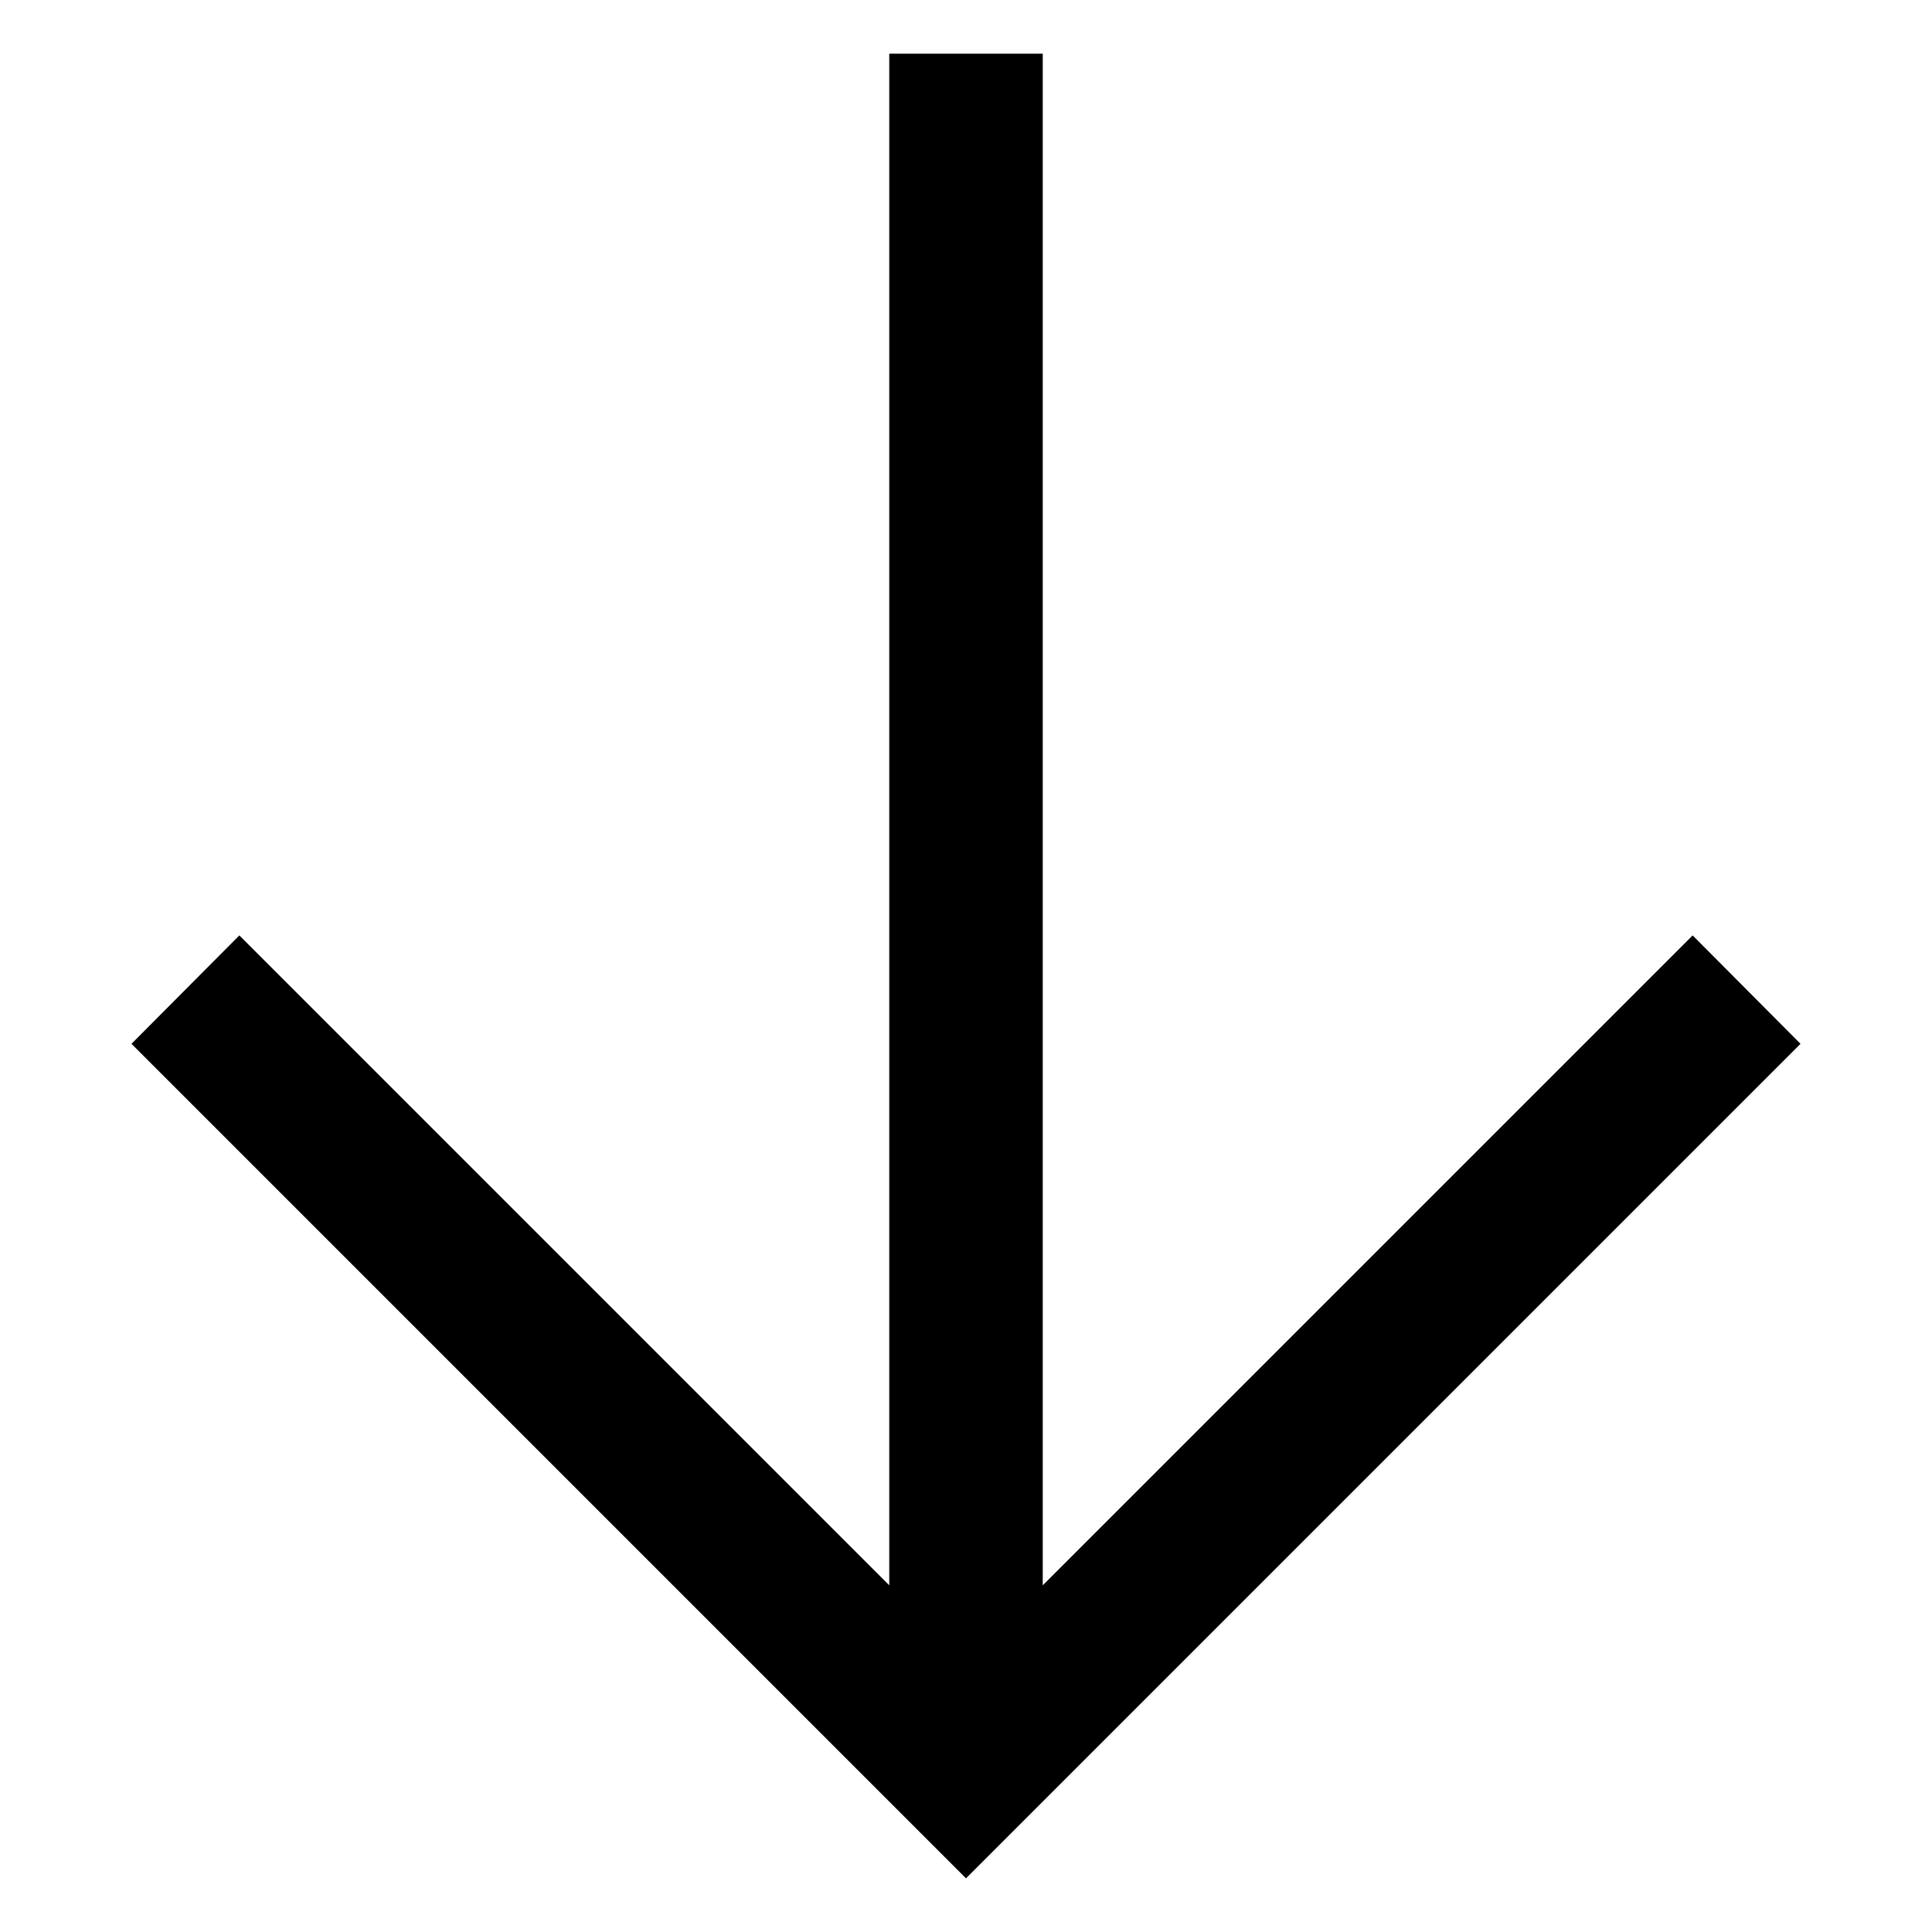 <svg enable-background="new 0 0 36 36" viewBox="0 0 36 36" xmlns="http://www.w3.org/2000/svg"><path d="m31.54 17.43-12.11 12.11v-28.54h-2.86v28.54l-12.11-12.11-2.01 2.02 15.55 15.55 15.55-15.55z"/></svg>